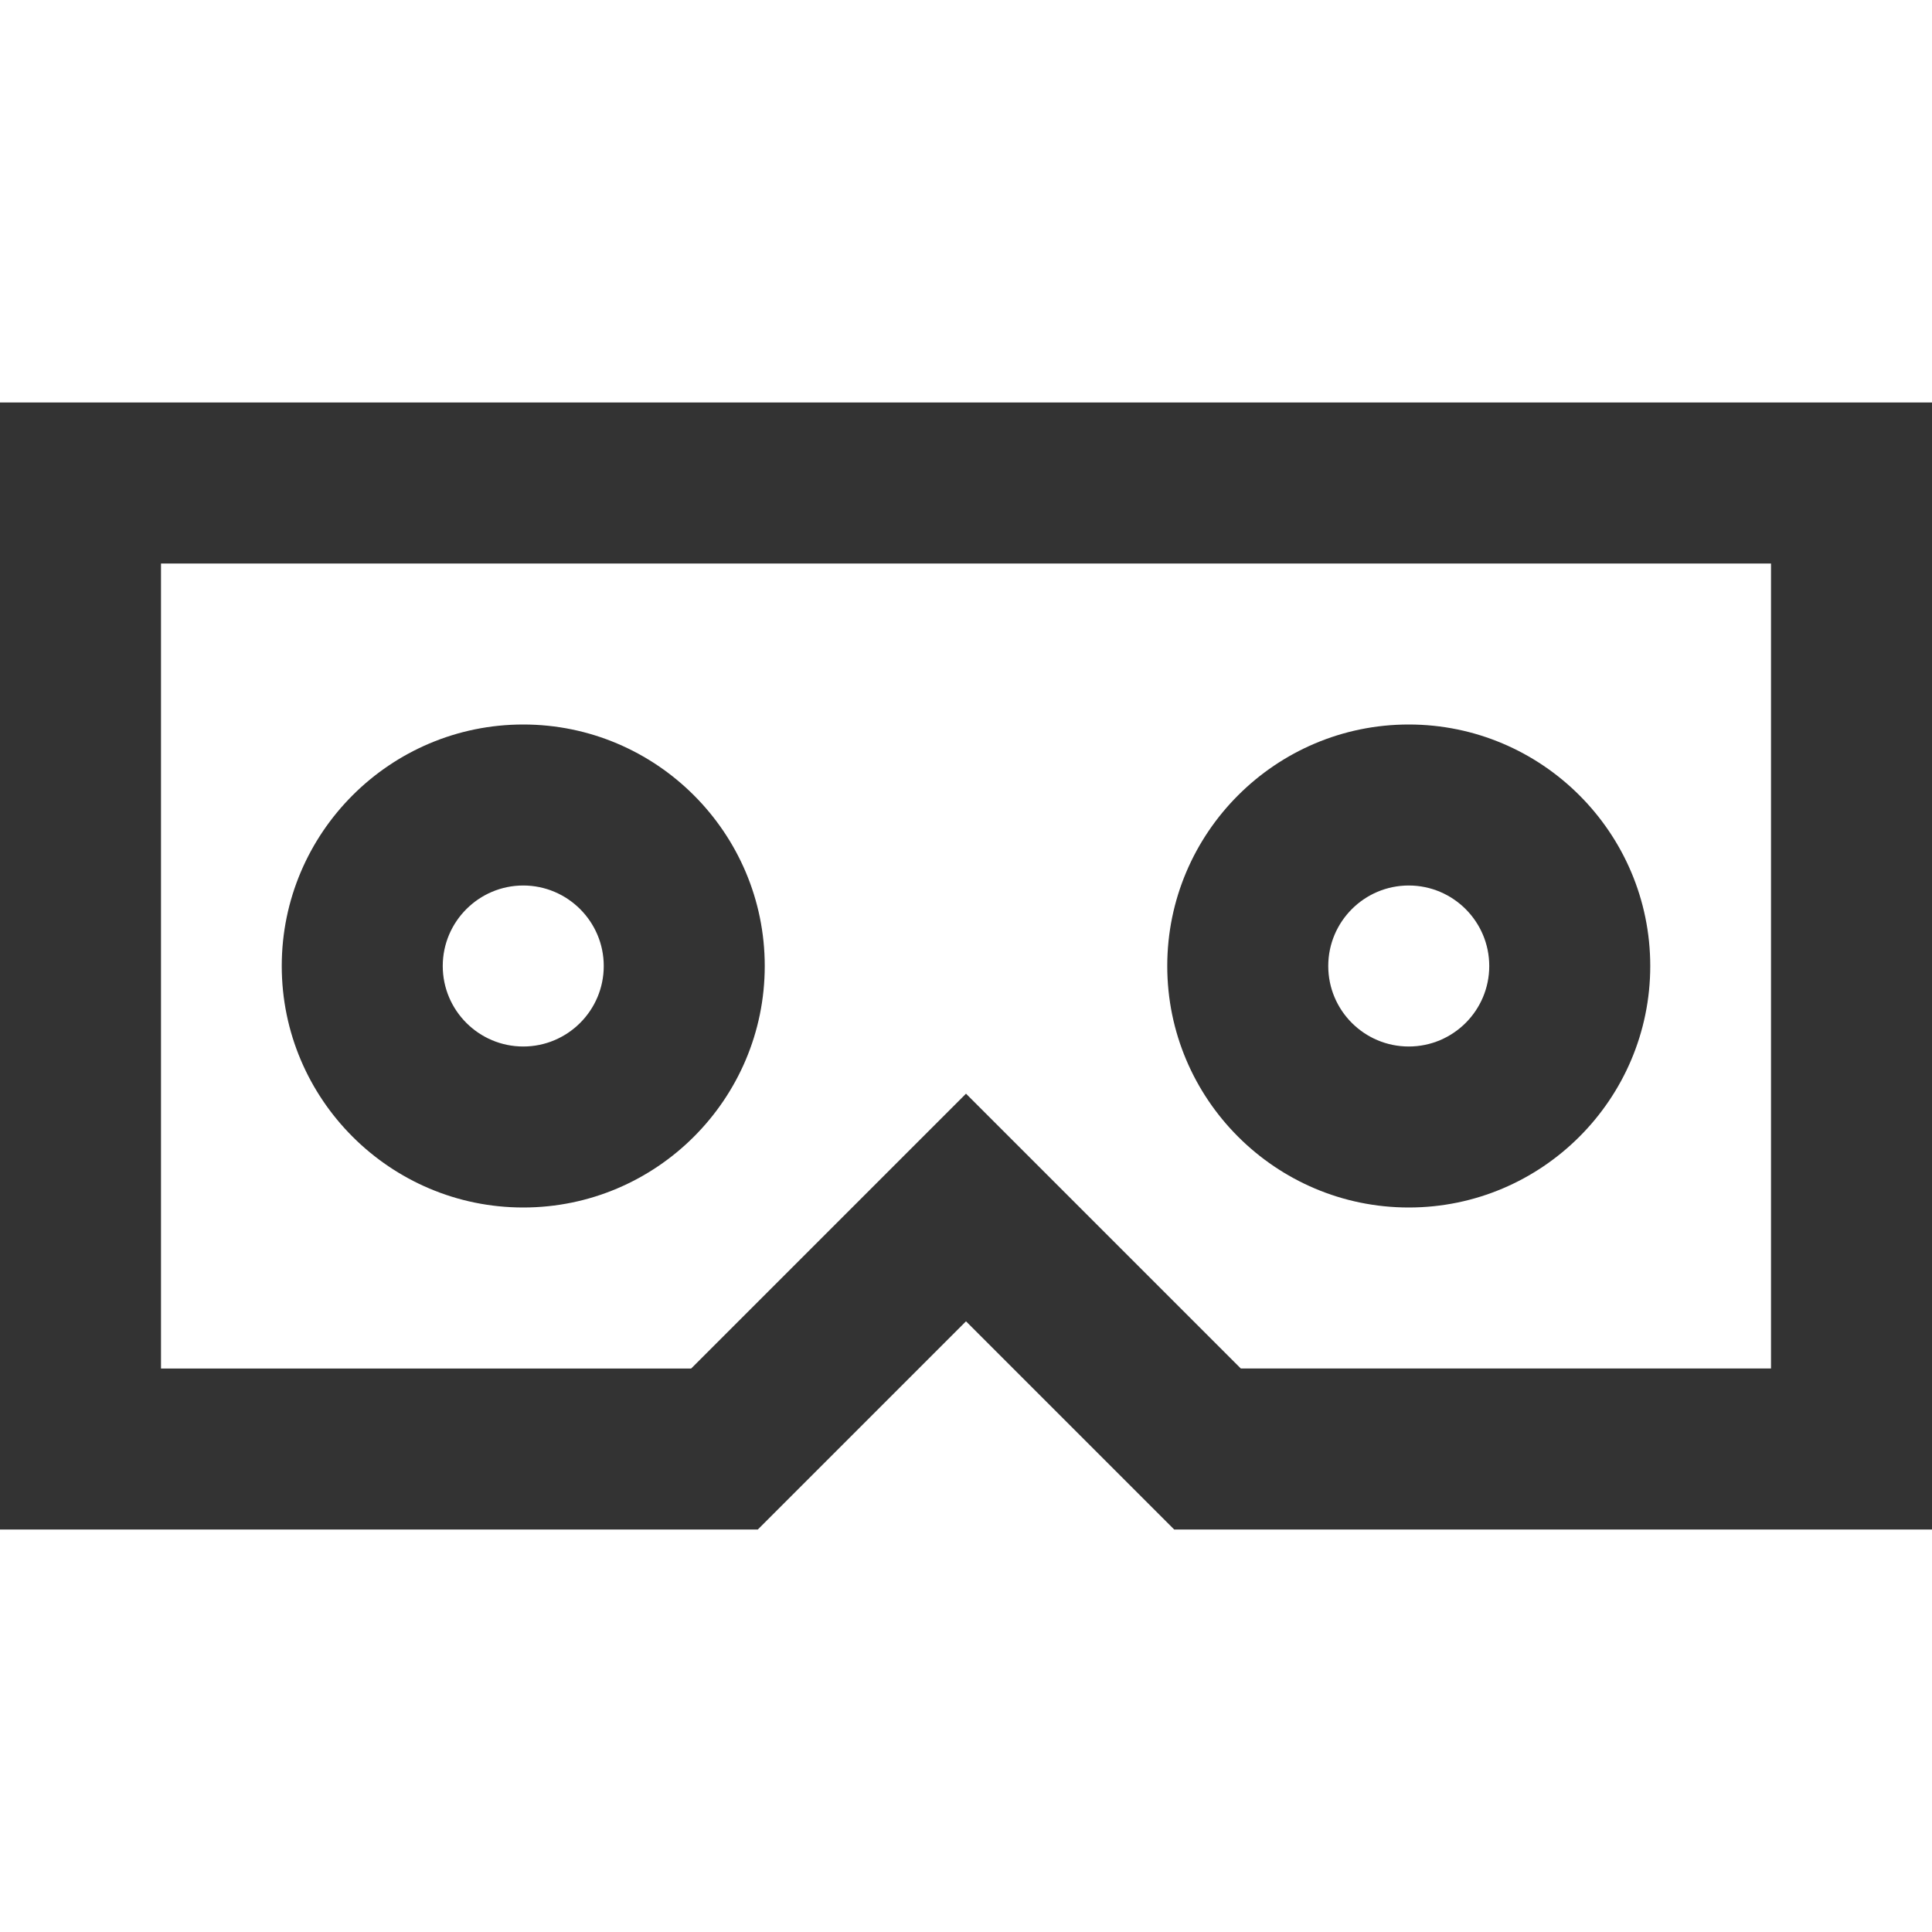 <?xml version="1.0" encoding="iso-8859-1"?>
<svg version="1.1" id="&#x56FE;&#x5C42;_1" xmlns="http://www.w3.org/2000/svg" xmlns:xlink="http://www.w3.org/1999/xlink" x="0px"
	 y="0px" viewBox="0 0 24 24" style="enable-background:new 0 0 24 24;" xml:space="preserve">
<path style="fill:#333333;" d="M24,19h-9.414L12,16.414L9.414,19H0V5h24V19z M15.414,17H22V7H2v10h6.586L12,13.586L15.414,17z"/>
<path style="fill:#333333;" d="M6.5,15c-1.654,0-3-1.346-3-3s1.346-3,3-3s3,1.346,3,3S8.154,15,6.5,15z M6.5,11
	c-0.551,0-1,0.449-1,1c0,0.552,0.449,1,1,1s1-0.448,1-1C7.5,11.449,7.051,11,6.5,11z"/>
<path style="fill:#333333;" d="M17.5,15c-1.654,0-3-1.346-3-3s1.346-3,3-3s3,1.346,3,3S19.154,15,17.5,15z M17.5,11
	c-0.552,0-1,0.449-1,1c0,0.552,0.448,1,1,1s1-0.448,1-1C18.5,11.449,18.052,11,17.5,11z"/>
</svg>






